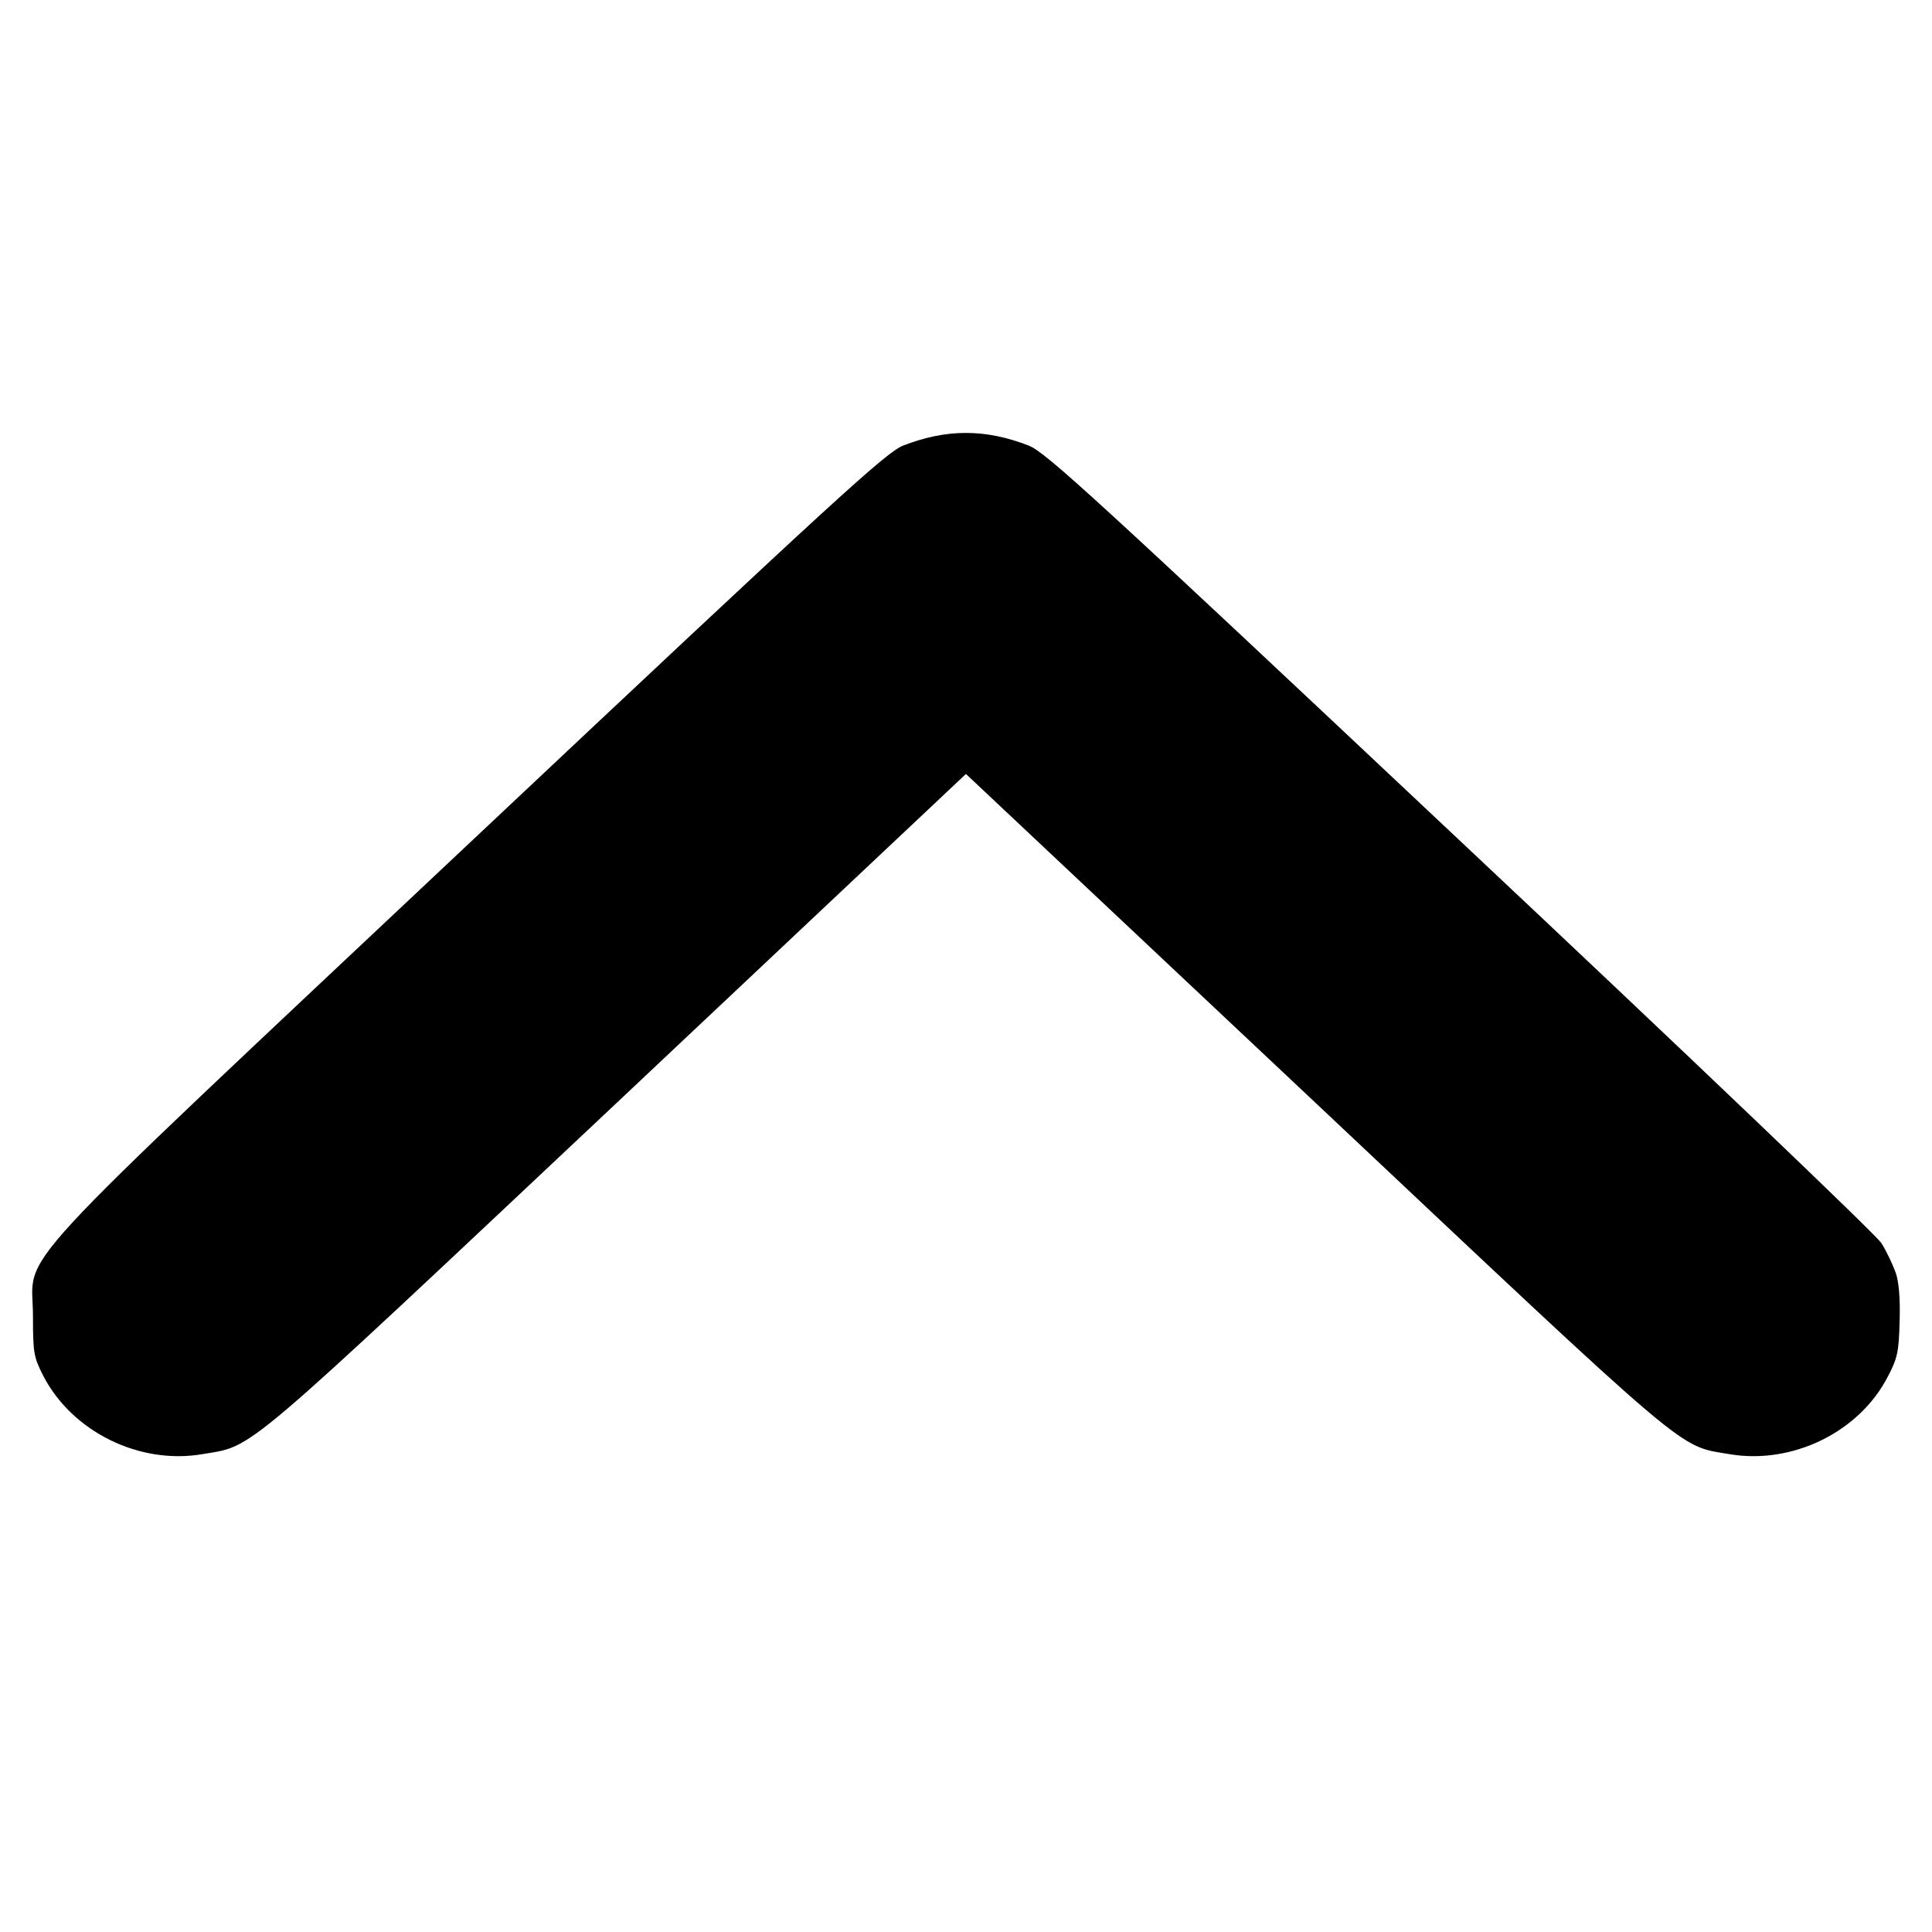 <svg width="30px" height="30px" viewBox="0 0 30 17" fill="current" xmlns="http://www.w3.org/2000/svg">
<path d="M29.435 13.258C29.389 13.135 29.293 12.926 29.214 12.803C29.134 12.675 26.192 9.864 22.67 6.555C16.972 1.194 16.241 0.526 15.974 0.419C15.299 0.157 14.698 0.157 14.024 0.419C13.757 0.526 13.02 1.199 7.299 6.582C-0.095 13.541 0.512 12.883 0.512 13.937C0.512 14.508 0.523 14.573 0.676 14.872C1.13 15.738 2.168 16.246 3.143 16.08C3.954 15.941 3.653 16.198 9.573 10.628L14.999 5.518L20.431 10.628C26.345 16.198 26.044 15.941 26.855 16.08C27.83 16.246 28.873 15.738 29.316 14.872C29.463 14.594 29.486 14.487 29.497 14.017C29.509 13.675 29.486 13.402 29.435 13.258Z" fill="current"/>
</svg>
